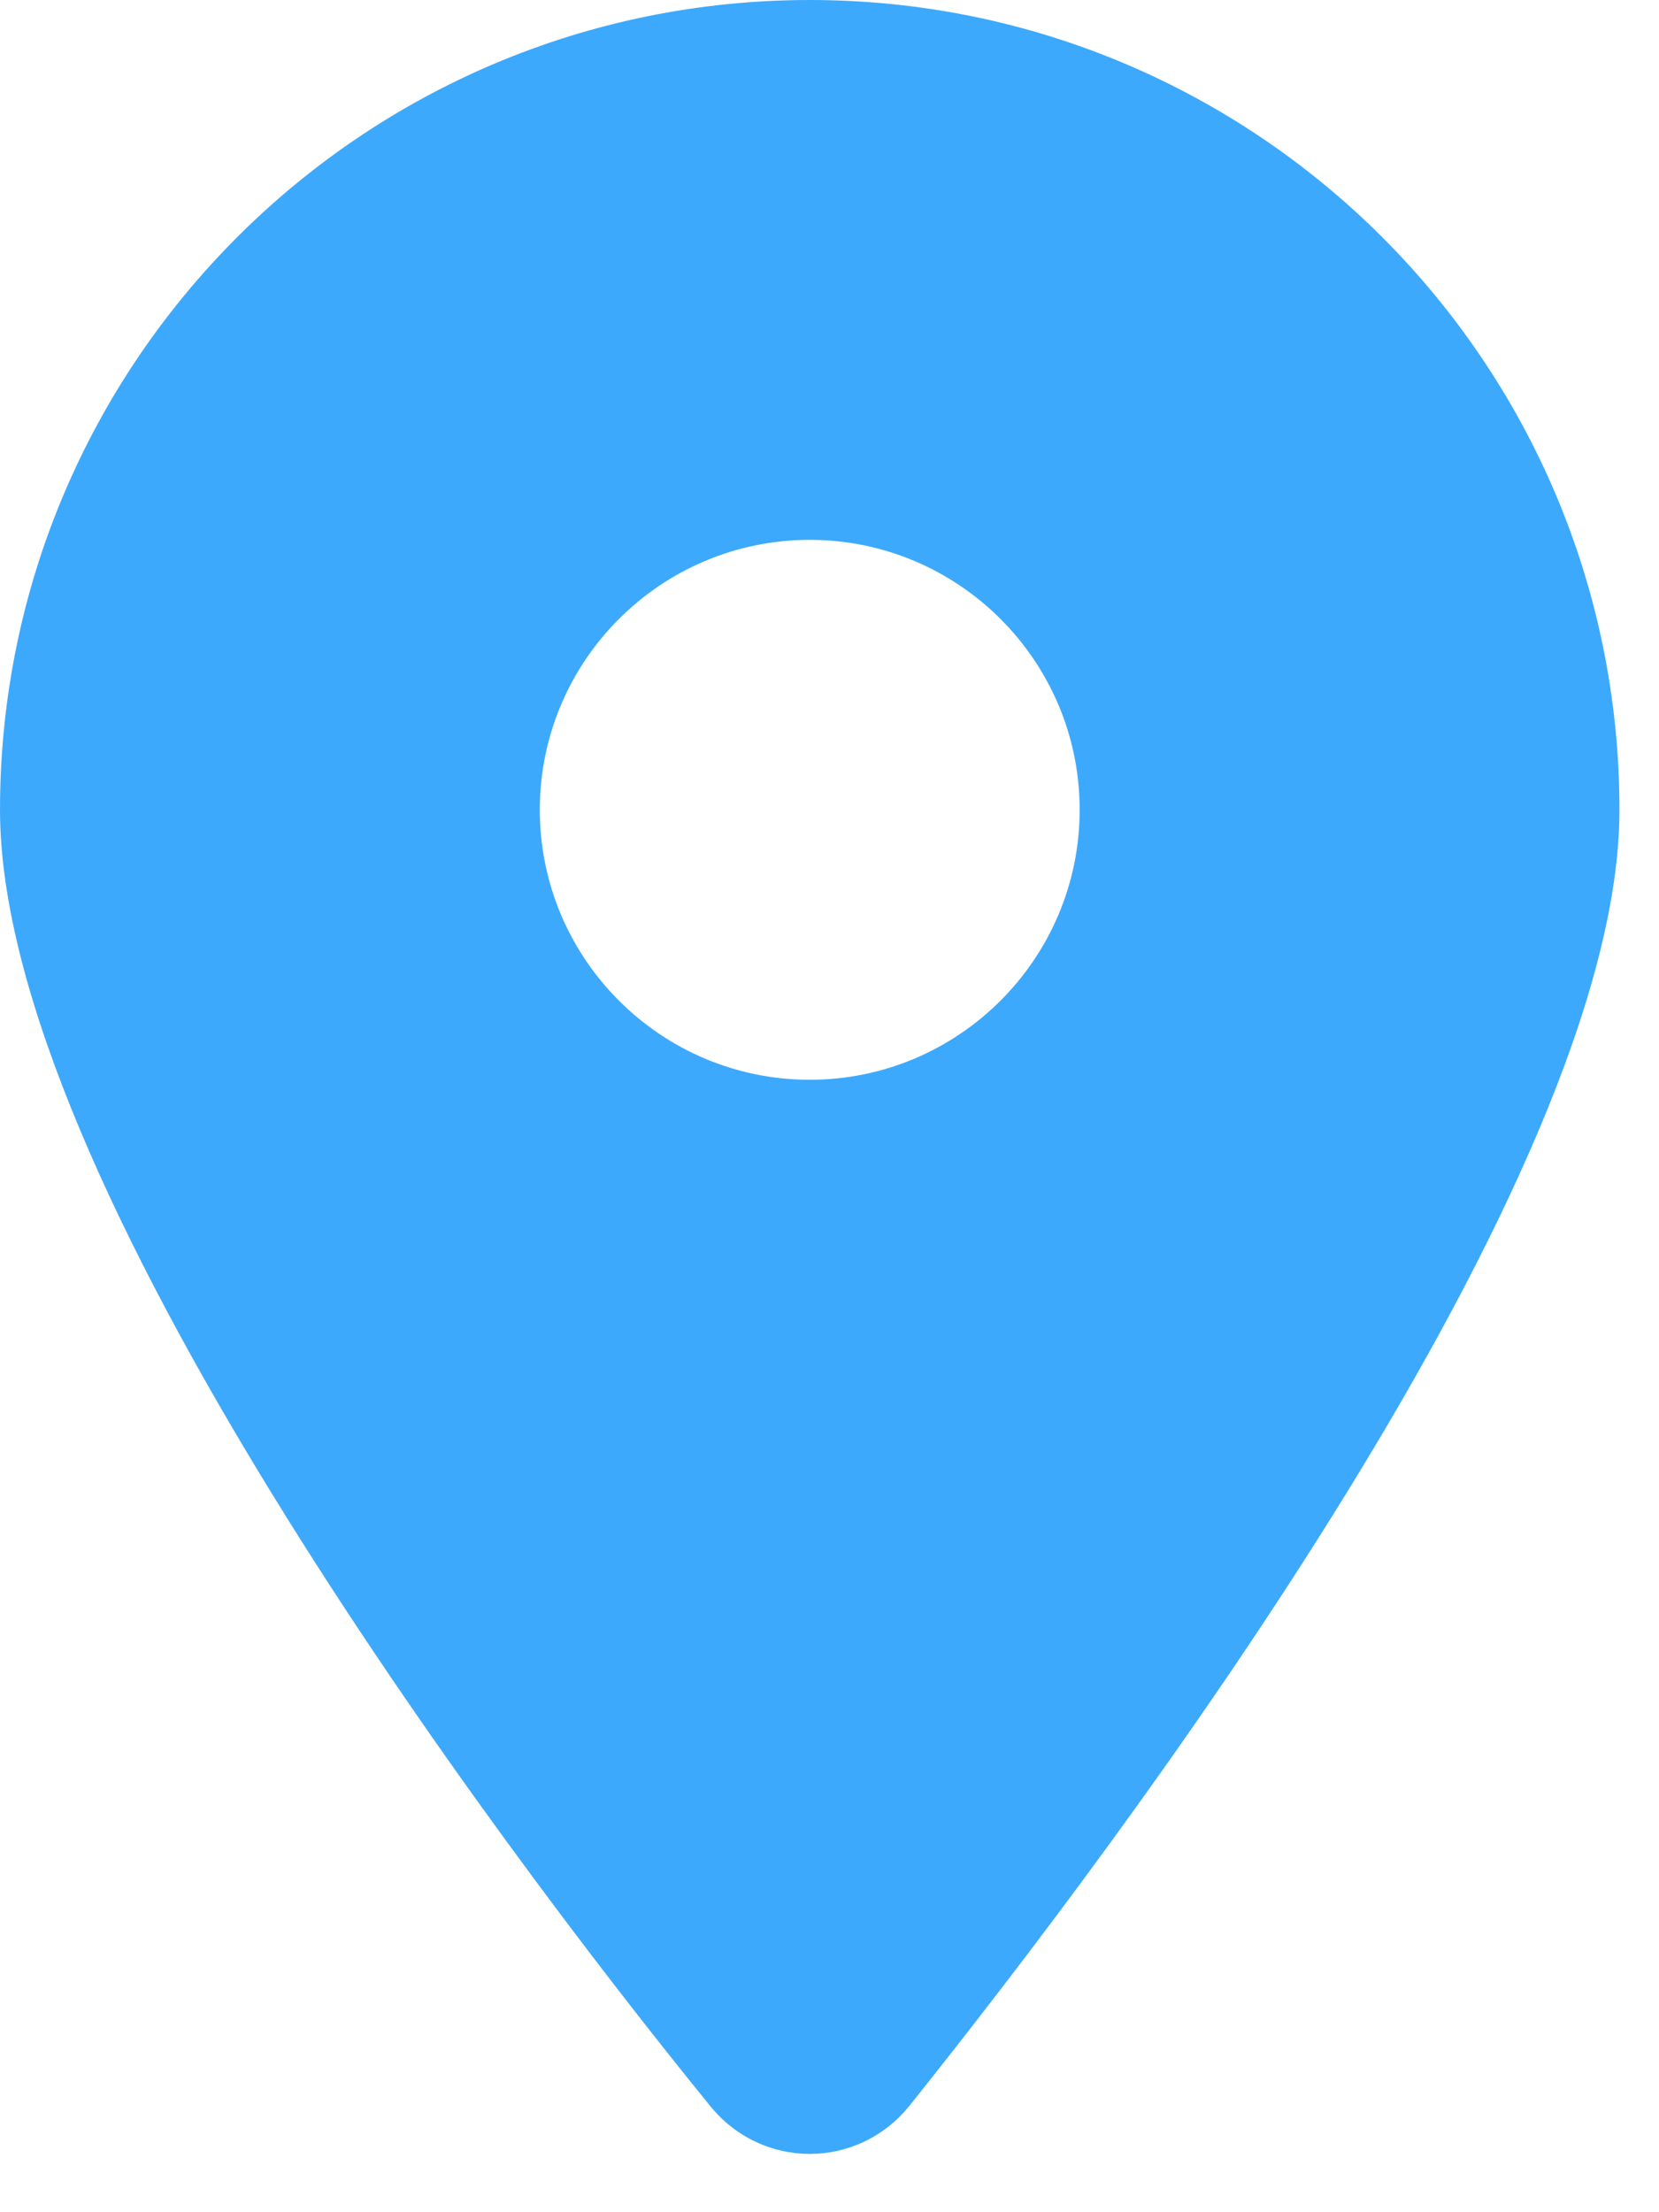 <svg width="24" height="32" viewBox="0 0 24 32" fill="none" xmlns="http://www.w3.org/2000/svg">
<g clip-path="url(#clip0_1_211)">
<path d="M10.268 30.456C7.083 26.54 0 17.046 0 11.714C0 5.244 5.244 0 11.714 0C18.181 0 23.428 5.244 23.428 11.714C23.428 17.046 16.29 26.54 13.16 30.456C12.41 31.39 11.018 31.39 10.268 30.456ZM11.714 15.619C13.868 15.619 15.619 13.868 15.619 11.714C15.619 9.56 13.868 7.809 11.714 7.809C9.56 7.809 7.809 9.56 7.809 11.714C7.809 13.868 9.56 15.619 11.714 15.619Z" fill="#3DA9FC"/>
</g>
<defs>
<clipPath id="clip0_1_211">
<rect width="23.428" height="31.238" fill="white"/>
</clipPath>
</defs>
</svg>

